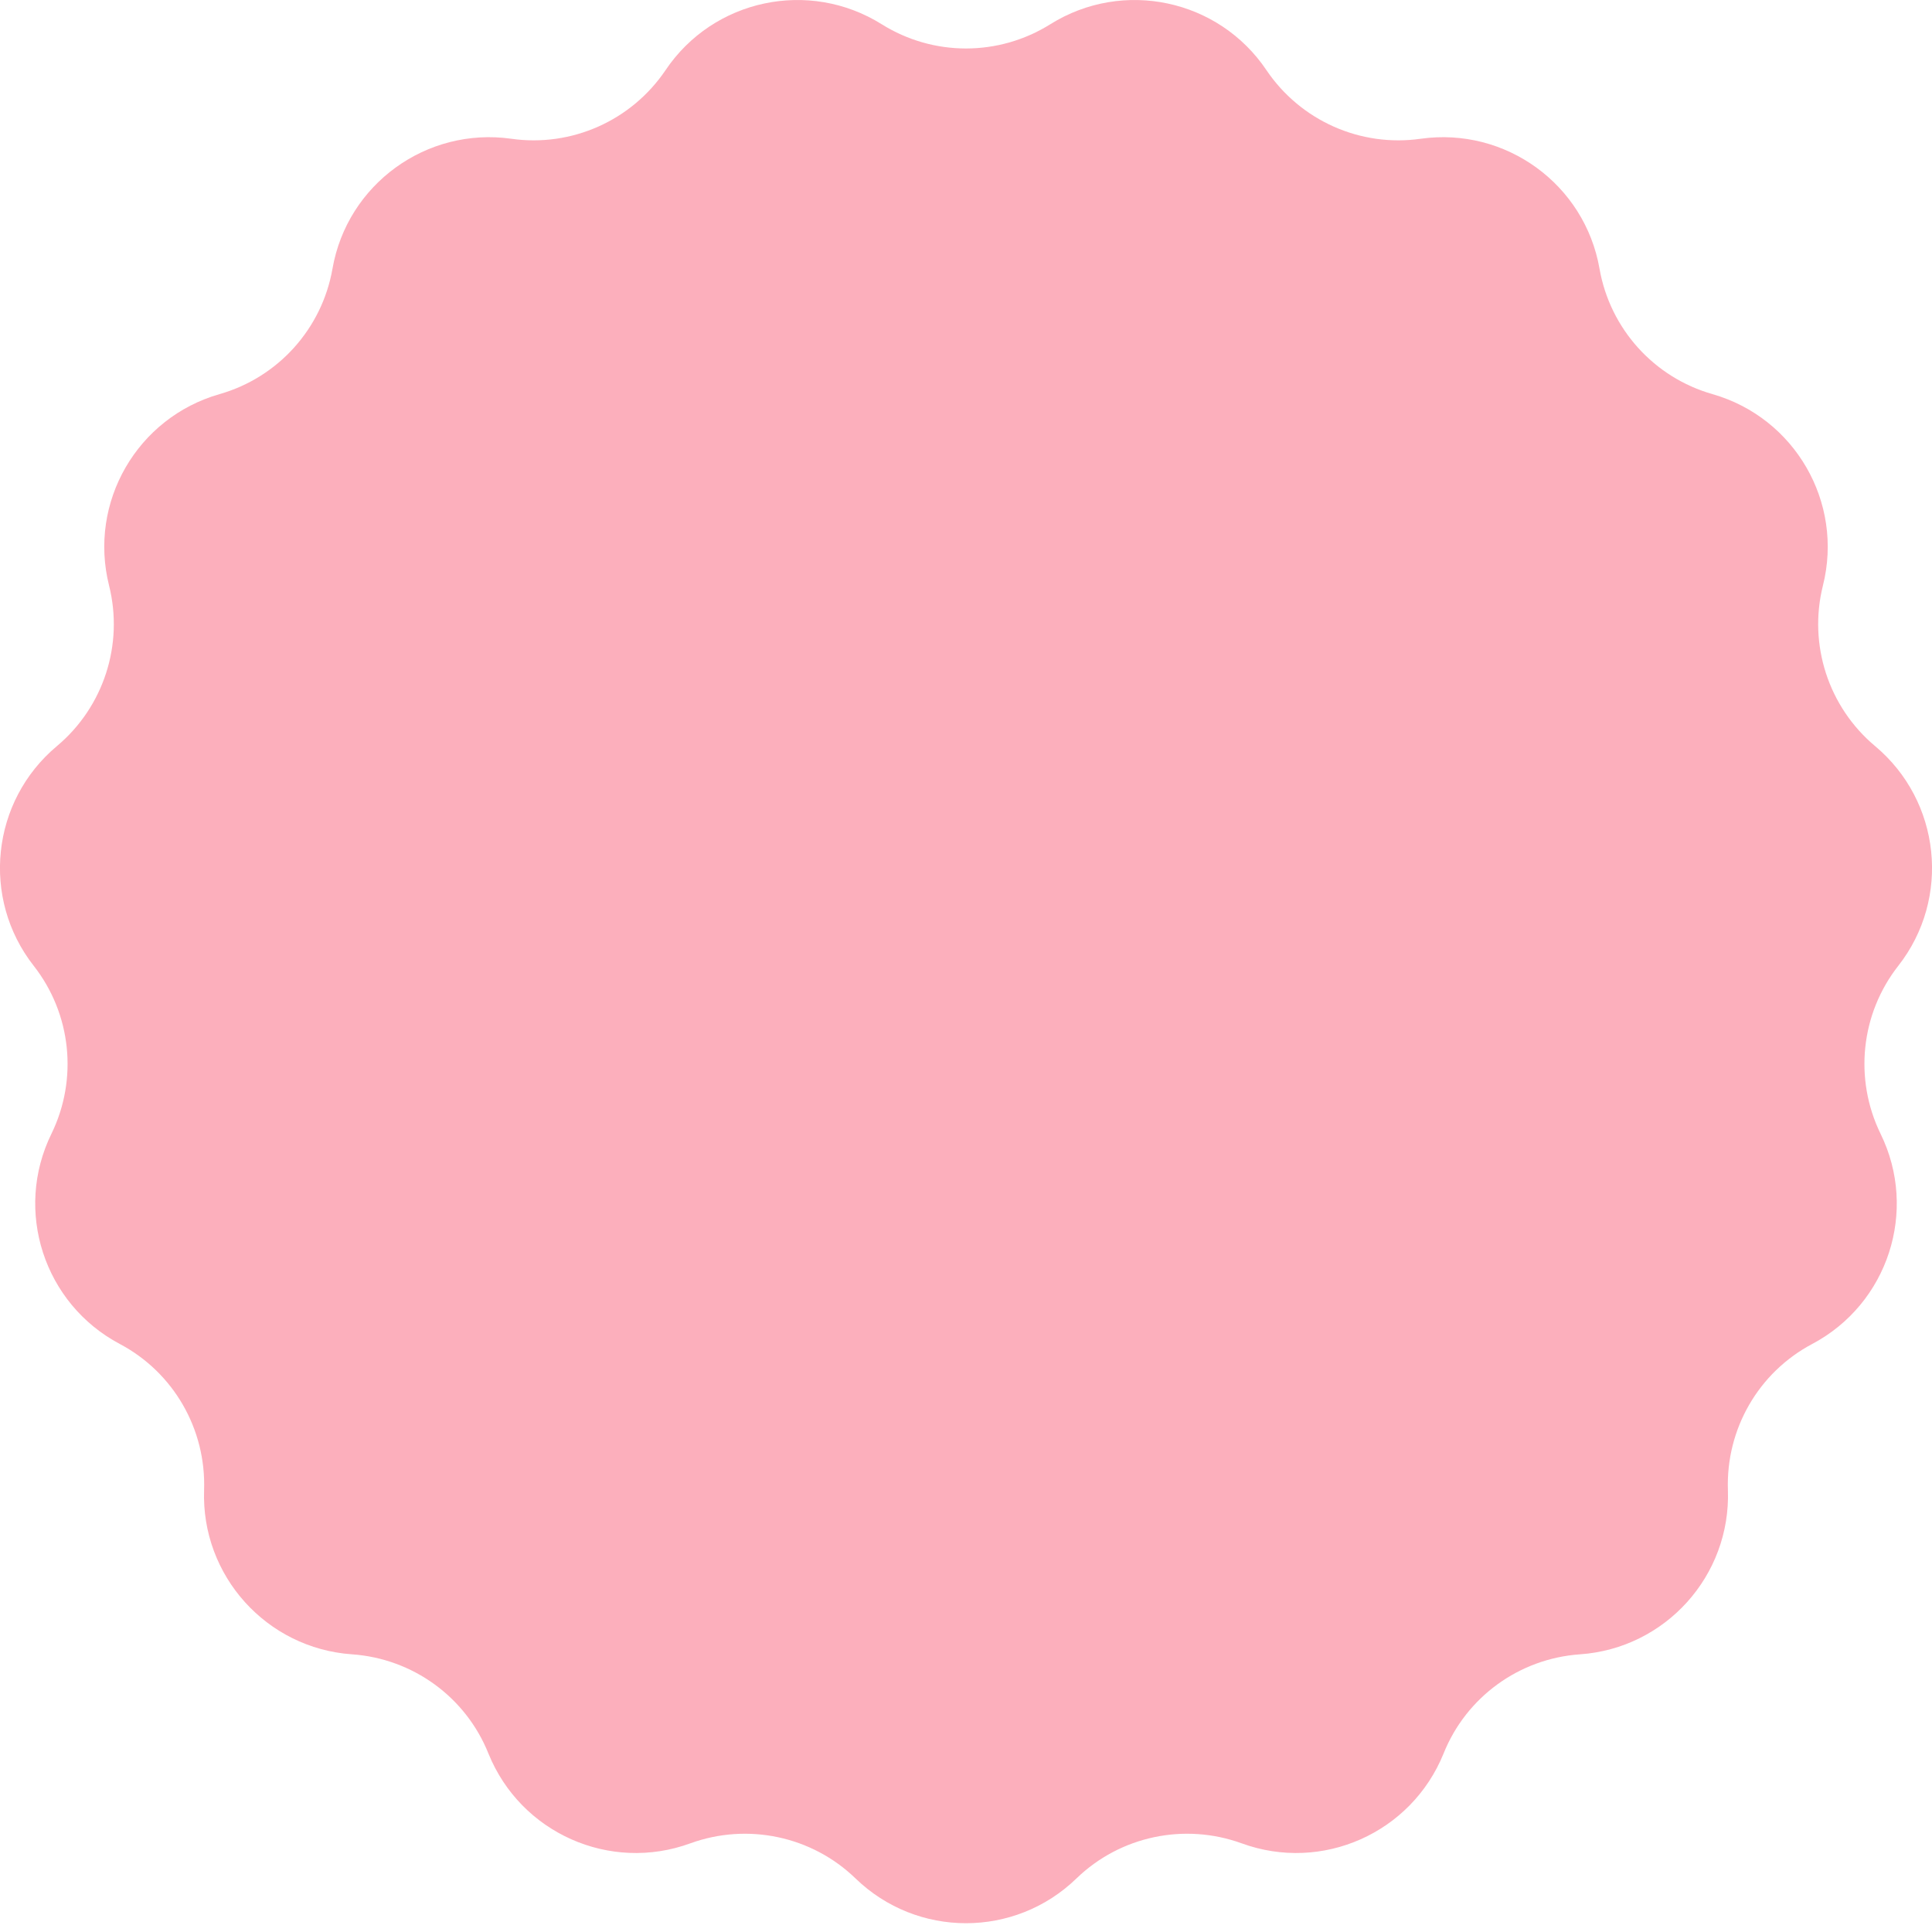 <svg width="11" height="11" viewBox="0 0 11 11" fill="none" xmlns="http://www.w3.org/2000/svg">
<path opacity="0.4" d="M4.871 10.695C5.222 11.035 5.778 11.035 6.129 10.695C6.378 10.454 6.743 10.377 7.069 10.495C7.528 10.663 8.036 10.436 8.219 9.984C8.348 9.662 8.65 9.443 8.996 9.419C9.483 9.385 9.855 8.971 9.838 8.484C9.826 8.137 10.012 7.814 10.318 7.652C10.75 7.423 10.922 6.893 10.707 6.455C10.555 6.143 10.594 5.772 10.808 5.499C11.109 5.115 11.05 4.561 10.676 4.248C10.41 4.025 10.295 3.67 10.379 3.334C10.498 2.86 10.219 2.378 9.75 2.244C9.417 2.149 9.167 1.872 9.107 1.53C9.023 1.049 8.572 0.722 8.089 0.79C7.746 0.839 7.405 0.687 7.211 0.4C6.939 -0.005 6.394 -0.121 5.98 0.138C5.686 0.322 5.314 0.322 5.02 0.138C4.606 -0.121 4.061 -0.005 3.789 0.4C3.595 0.687 3.254 0.839 2.911 0.79C2.428 0.722 1.977 1.049 1.893 1.53C1.833 1.872 1.583 2.149 1.25 2.244C0.781 2.378 0.502 2.86 0.621 3.334C0.705 3.67 0.59 4.025 0.324 4.248C-0.05 4.561 -0.109 5.115 0.192 5.499C0.406 5.772 0.445 6.143 0.293 6.455C0.078 6.893 0.25 7.423 0.682 7.652C0.988 7.814 1.174 8.137 1.162 8.484C1.145 8.971 1.517 9.385 2.004 9.419C2.35 9.443 2.652 9.662 2.781 9.984C2.964 10.436 3.472 10.663 3.931 10.495C4.257 10.377 4.622 10.454 4.871 10.695Z" fill="#F83758"/>
</svg>
